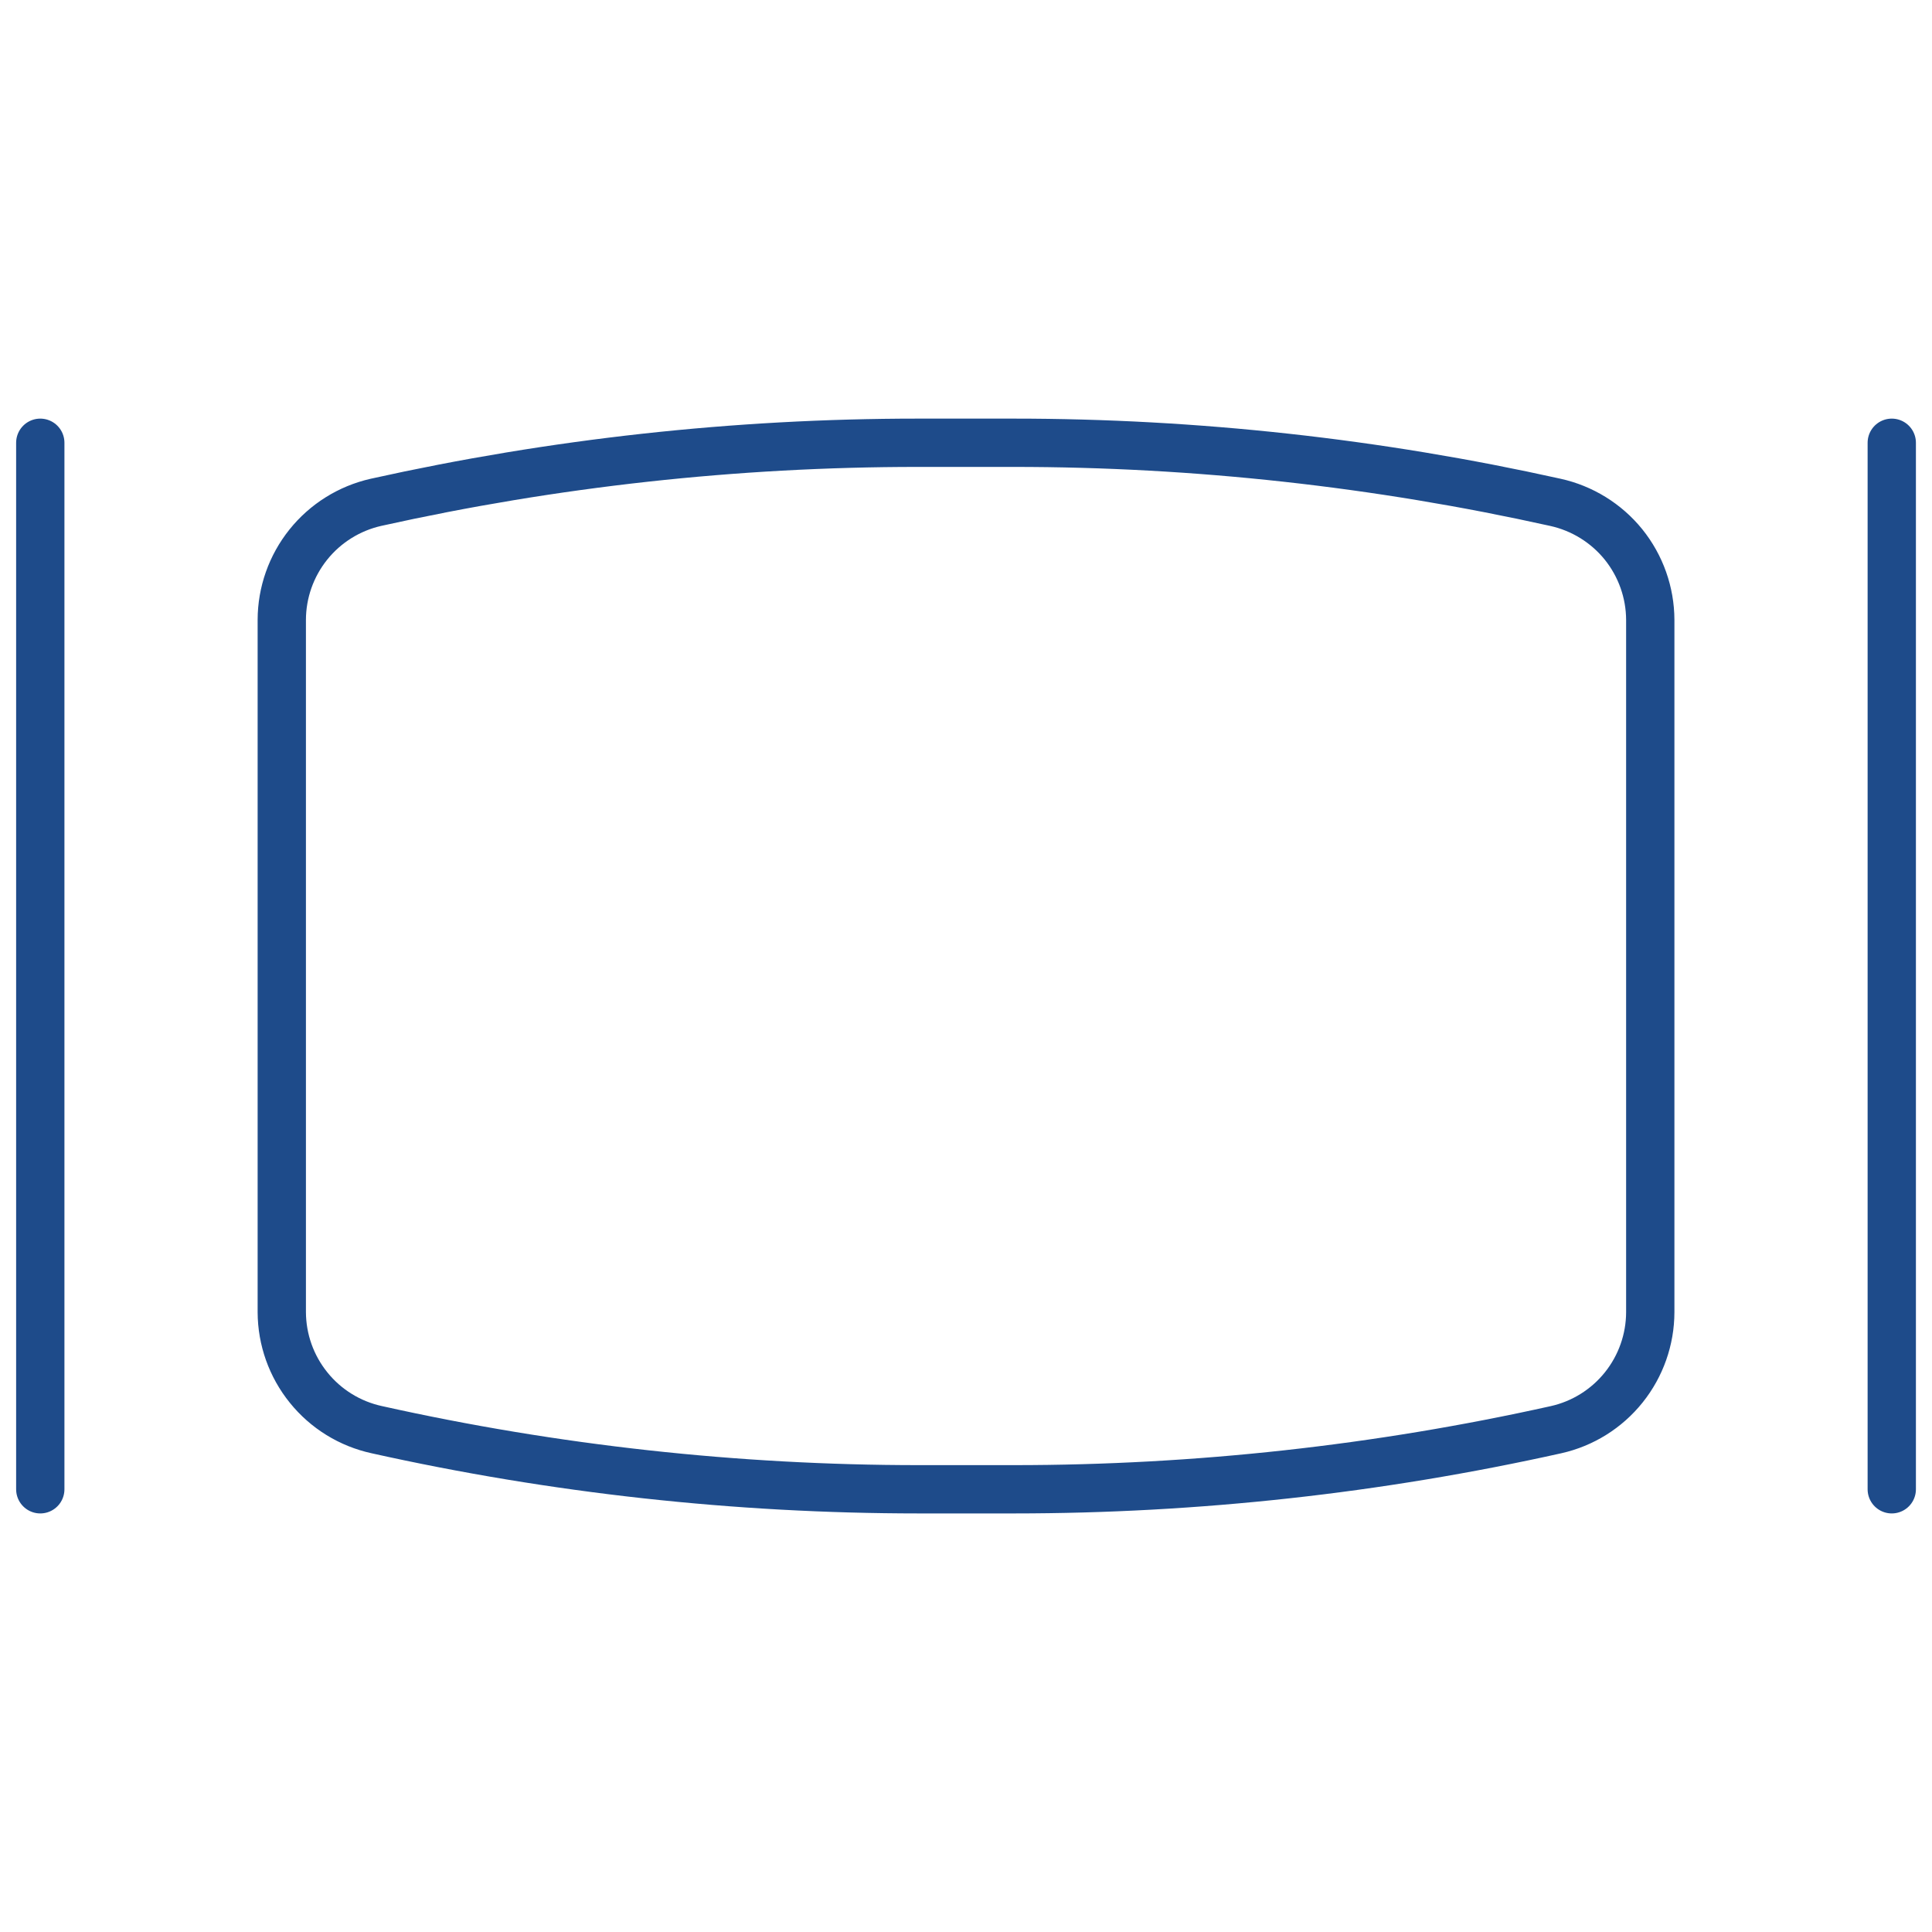 <svg width="40" height="40" viewBox="0 0 40 40" fill="none" xmlns="http://www.w3.org/2000/svg">
<path d="M0.834 9.167V30.834M39.167 9.167V30.834M7.784 10.4C11.467 9.581 15.228 9.167 19.001 9.167H20.984C24.757 9.167 28.518 9.581 32.201 10.4C32.756 10.522 33.254 10.829 33.612 11.271C33.969 11.714 34.165 12.265 34.167 12.834V27.167C34.166 27.733 33.972 28.283 33.618 28.725C33.264 29.167 32.77 29.476 32.217 29.6C28.535 30.42 24.773 30.833 21.001 30.834H19.017C15.245 30.833 11.483 30.42 7.801 29.6C7.245 29.479 6.747 29.172 6.39 28.729C6.032 28.287 5.836 27.736 5.834 27.167V12.834C5.835 12.267 6.029 11.718 6.383 11.276C6.737 10.834 7.231 10.525 7.784 10.4Z" stroke="#1E4B8A" stroke-linecap="round" stroke-linejoin="round"/>
</svg>
